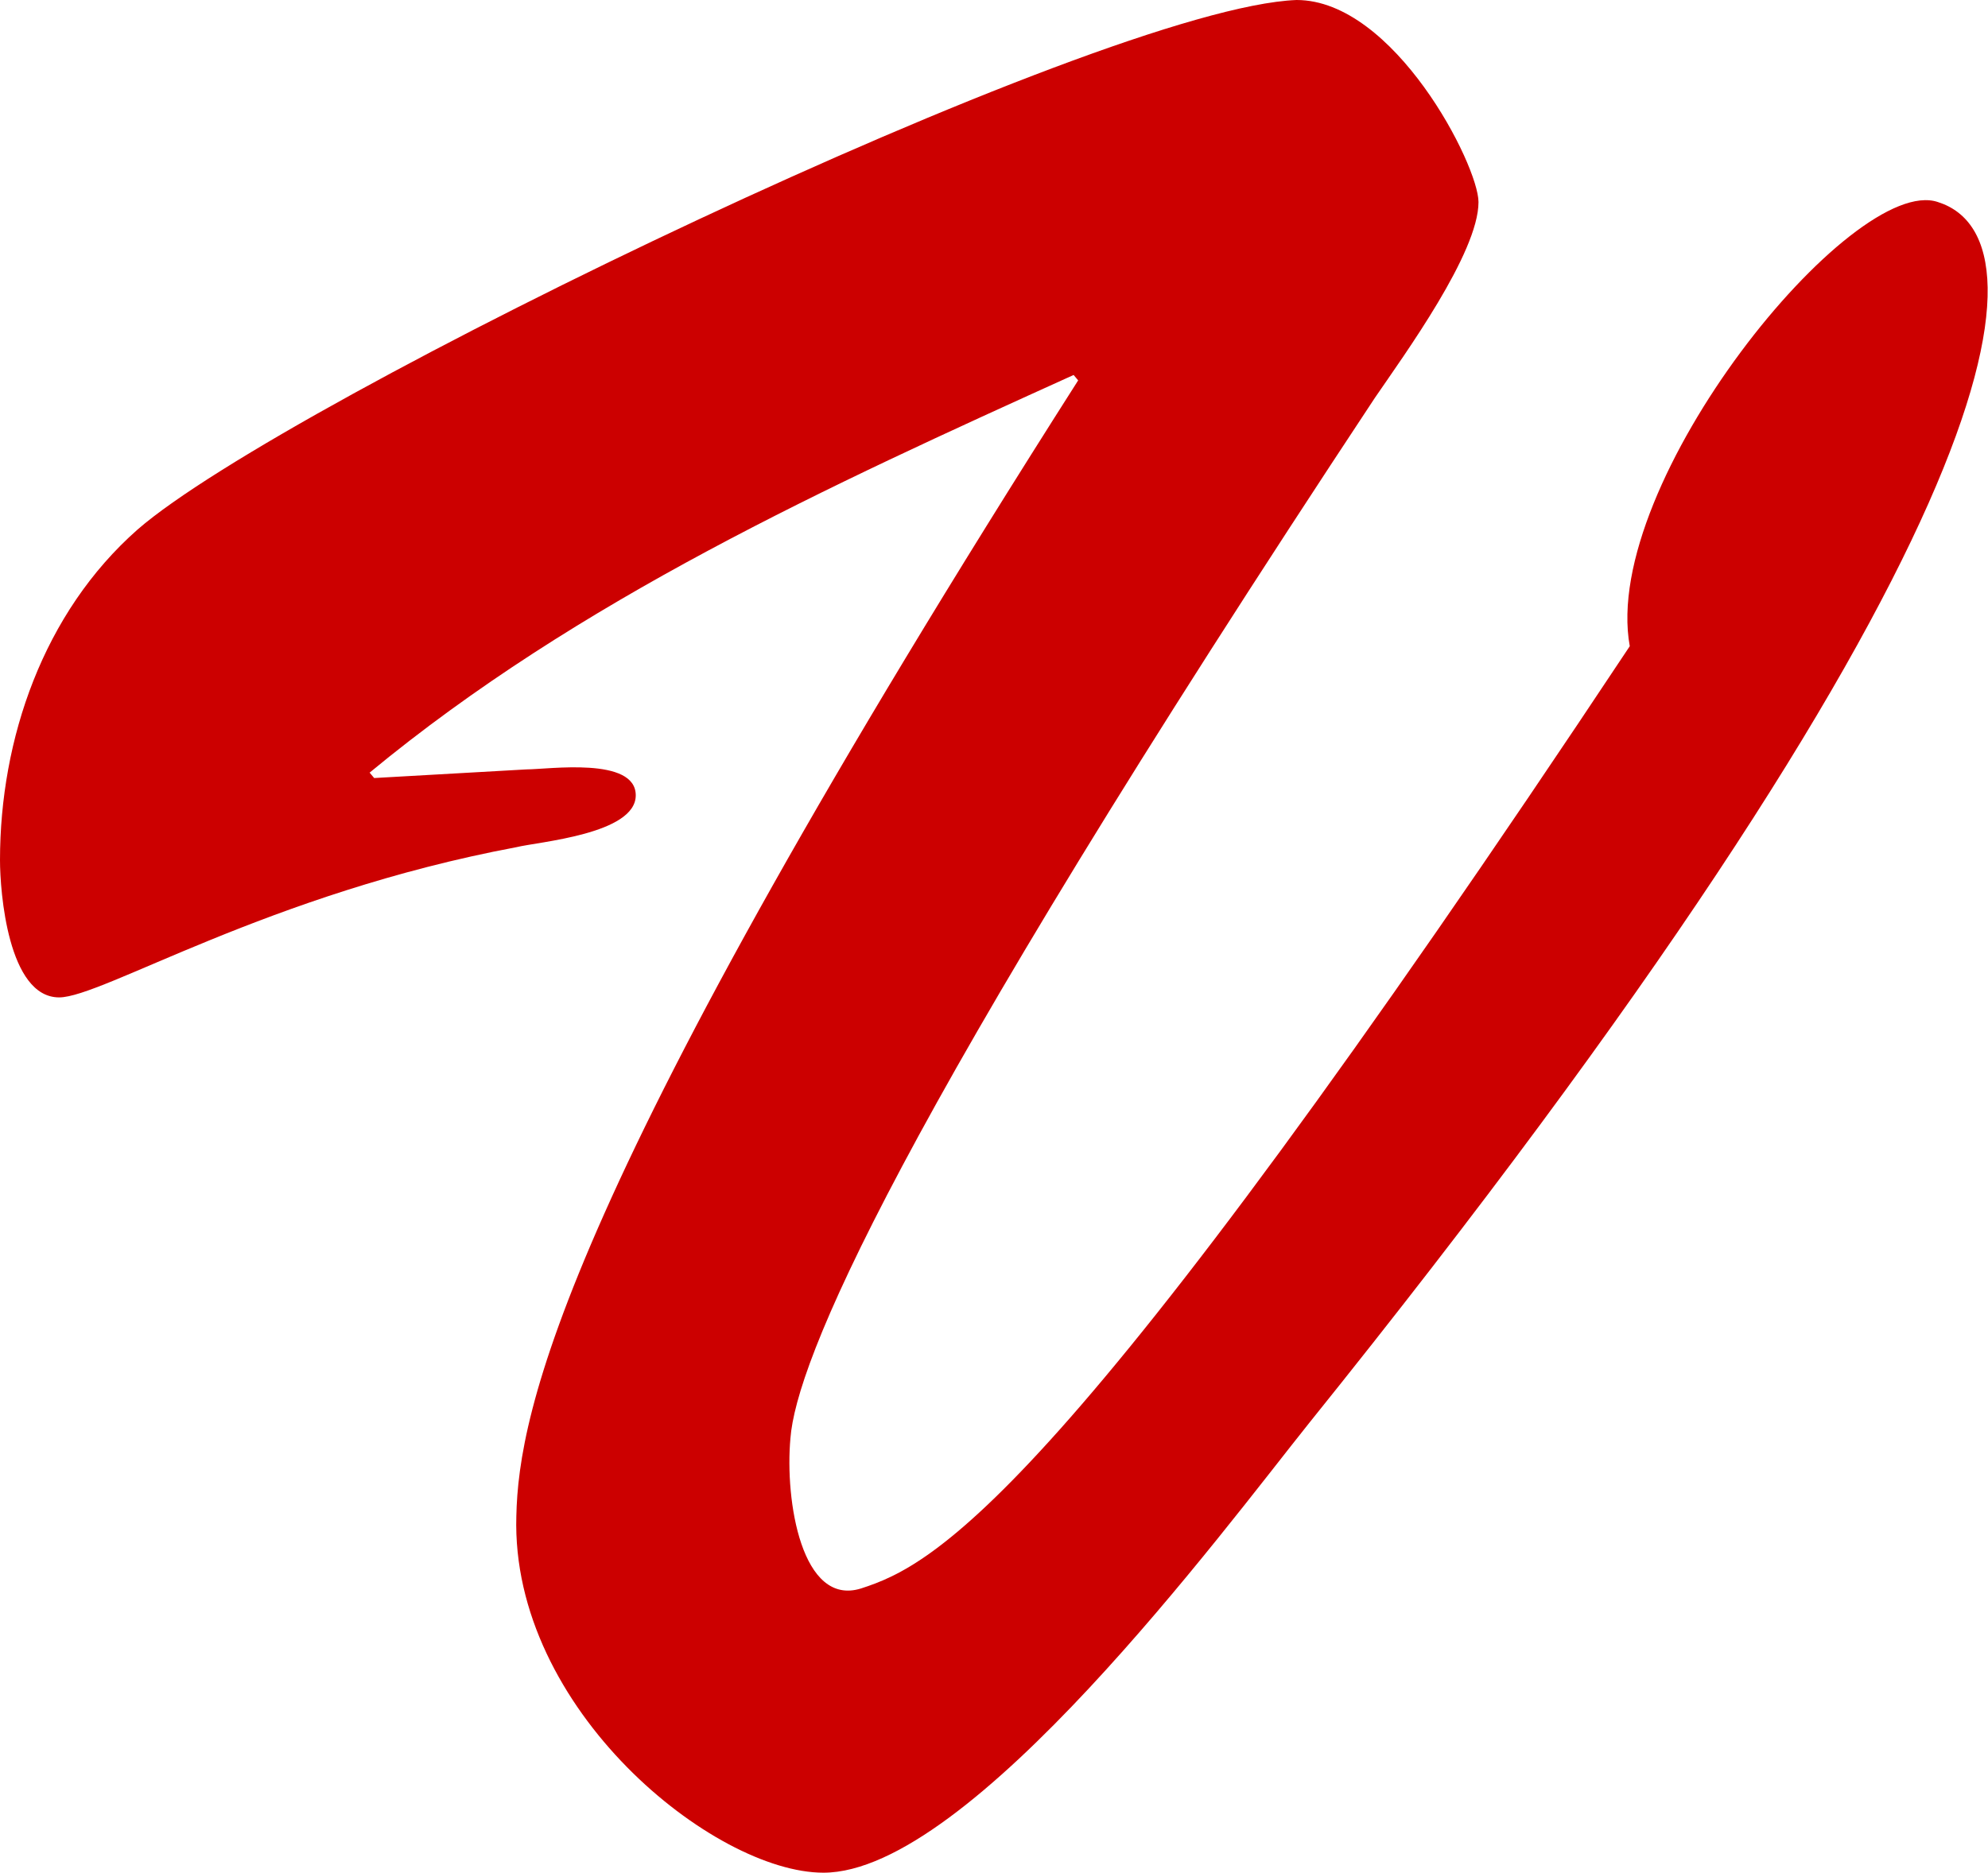 <svg xmlns="http://www.w3.org/2000/svg" xmlns:odm="http://product.corel.com/CGS/11/cddns/" xml:space="preserve" width="1818" height="1713" style="shape-rendering: geometricprecision; text-rendering: geometricprecision; fill-rule: evenodd;"><rect id="backgroundrect" width="100%" height="100%" x="0" y="0" fill="none" stroke="none"/>
 <defs>
  <style type="text/css">
   <![CDATA[
    .fil2 {fill:#999696}
    .fil0 {fill:#C7C7C7}
    .fil1 {fill:#cc0000}
   ]]>
  </style>
 </defs>

<g class="currentLayer" style=""><title>Layer 1</title>

  <path class="fil1" d="M342.178,711.691 l-4.16,-4.942 c191.37,-158.153 419.141,-261.942 643.793,-363.753 l4.16,4.942 c-472.184,741.344 -511.706,943.979 -513.786,1038.871 c-5.2,176.934 180.969,326.192 280.814,326.192 c134.167,0 365.058,-312.353 444.102,-411.199 c634.432,-788.791 684.355,-1082.363 575.149,-1116.959 c-78.004,-26.688 -308.896,256.999 -281.854,406.257 c-518.986,781.871 -635.472,840.19 -703.076,861.937 c-54.083,16.804 -69.684,-80.065 -64.483,-137.396 c5.2,-68.204 89.445,-278.746 534.587,-951.886 c27.041,-39.538 94.645,-132.454 94.645,-178.911 c0,-33.608 -76.964,-184.842 -166.408,-184.842 c-179.929,6.919 -924.607,366.718 -1059.814,484.345 c-86.324,76.111 -125.846,191.761 -125.846,302.469 c0,28.665 7.28,125.534 54.083,125.534 c39.522,0 191.37,-94.892 418.101,-137.396 c19.761,-4.942 109.206,-11.862 109.206,-47.446 c0,-35.585 -80.084,-23.723 -99.845,-23.723 l-139.367,7.908 z" id="svg_2"/>
















 </g></svg>
